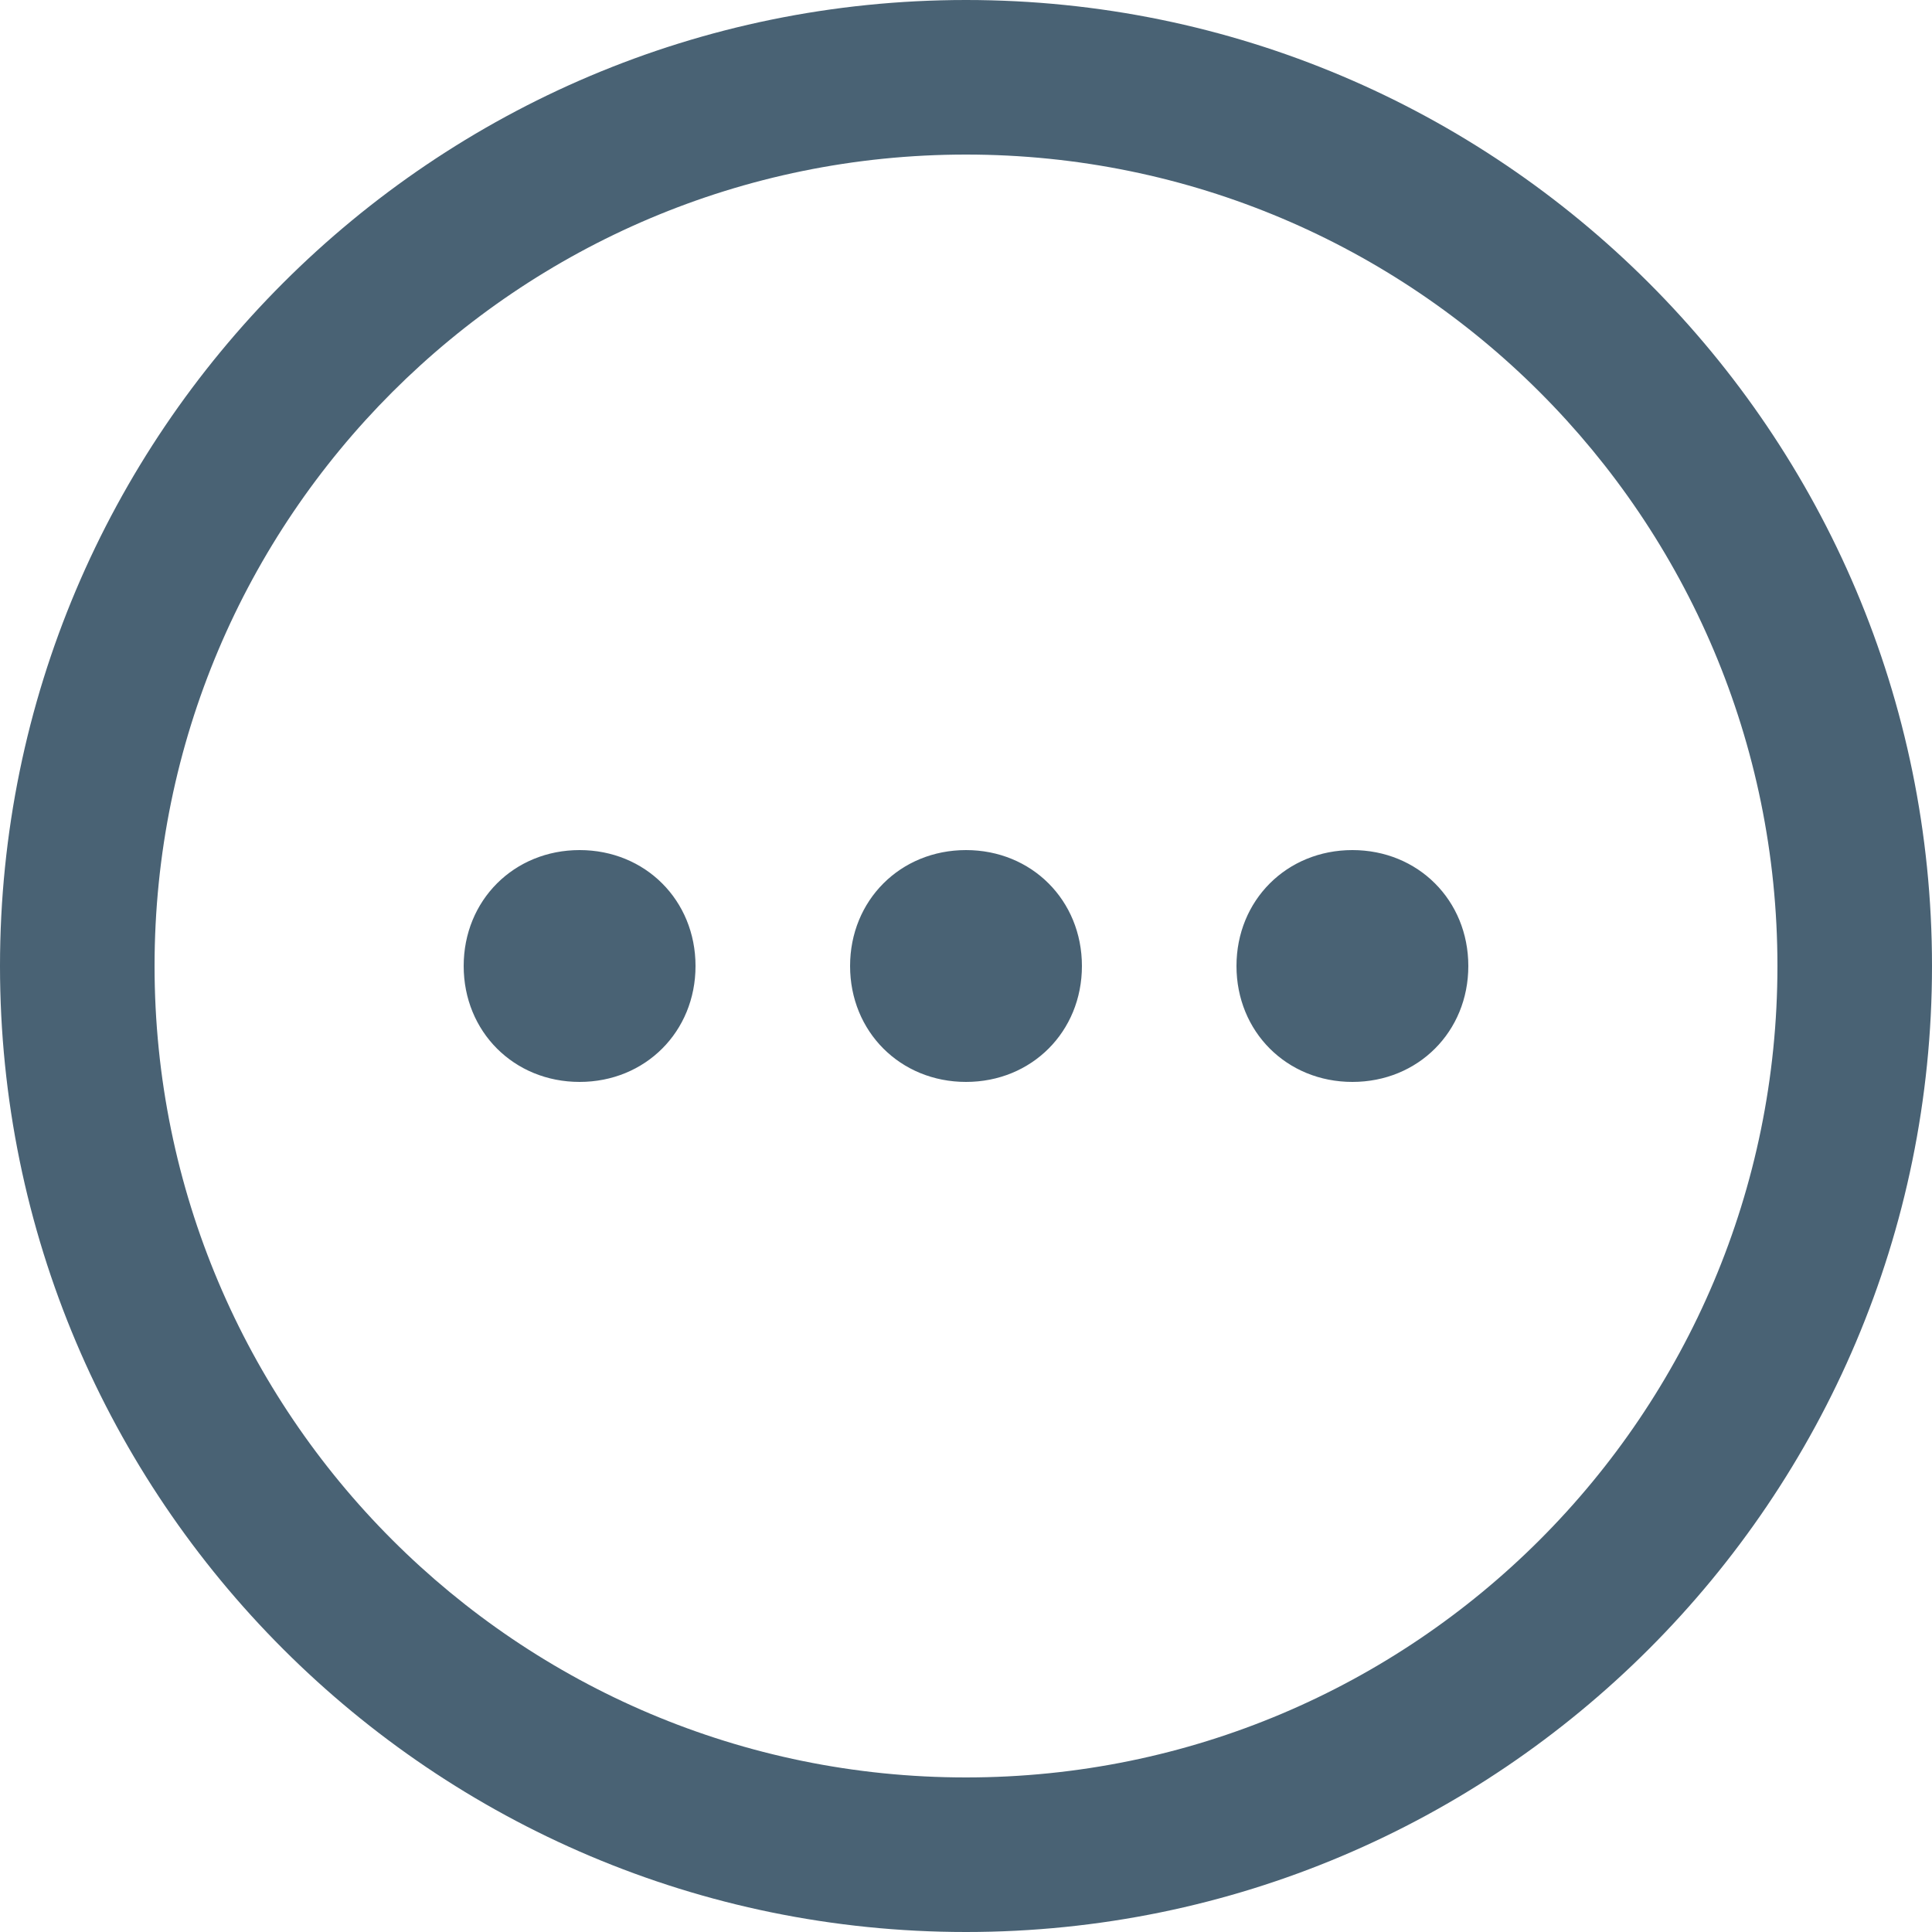 <svg width="100" height="100" viewBox="0 0 100 100" version="1.1" xmlns="http://www.w3.org/2000/svg" xmlns:xlink="http://www.w3.org/1999/xlink">
<title>new-other</title>
<desc>Created using Figma</desc>
<g id="Canvas" transform="matrix(2 0 0 2 -4864 -9290)">
<g id="new-other">
<g id="Vector">
<use xlink:href="#path0_fill" transform="translate(2432 4645)" fill="#496274"/>
</g>
</g>
</g>
<defs>
<path id="path0_fill" d="M 28 25C 28 26.7 26.7 28 25 28C 23.3 28 22 26.7 22 25C 22 23.3 23.3 22 25 22C 26.7 22 28 23.3 28 25ZM 15 22C 13.3 22 12 23.3 12 25C 12 26.7 13.3 28 15 28C 16.7 28 18 26.7 18 25C 18 23.3 16.7 22 15 22ZM 35 22C 33.3 22 32 23.3 32 25C 32 26.7 33.3 28 35 28C 36.7 28 38 26.7 38 25C 38 23.3 36.7 22 35 22ZM 50 25C 50 38.8 38.8 50 25 50C 11.2 50 0 38.8 0 25C 0 11.2 11.2 0 25 0C 38.8 0 50 11.2 50 25ZM 46 25C 46 13.4 36.6 4 25 4C 13.4 4 4 13.4 4 25C 4 36.6 13.4 46 25 46C 36.6 46 46 36.6 46 25Z"/>
</defs>
</svg>
